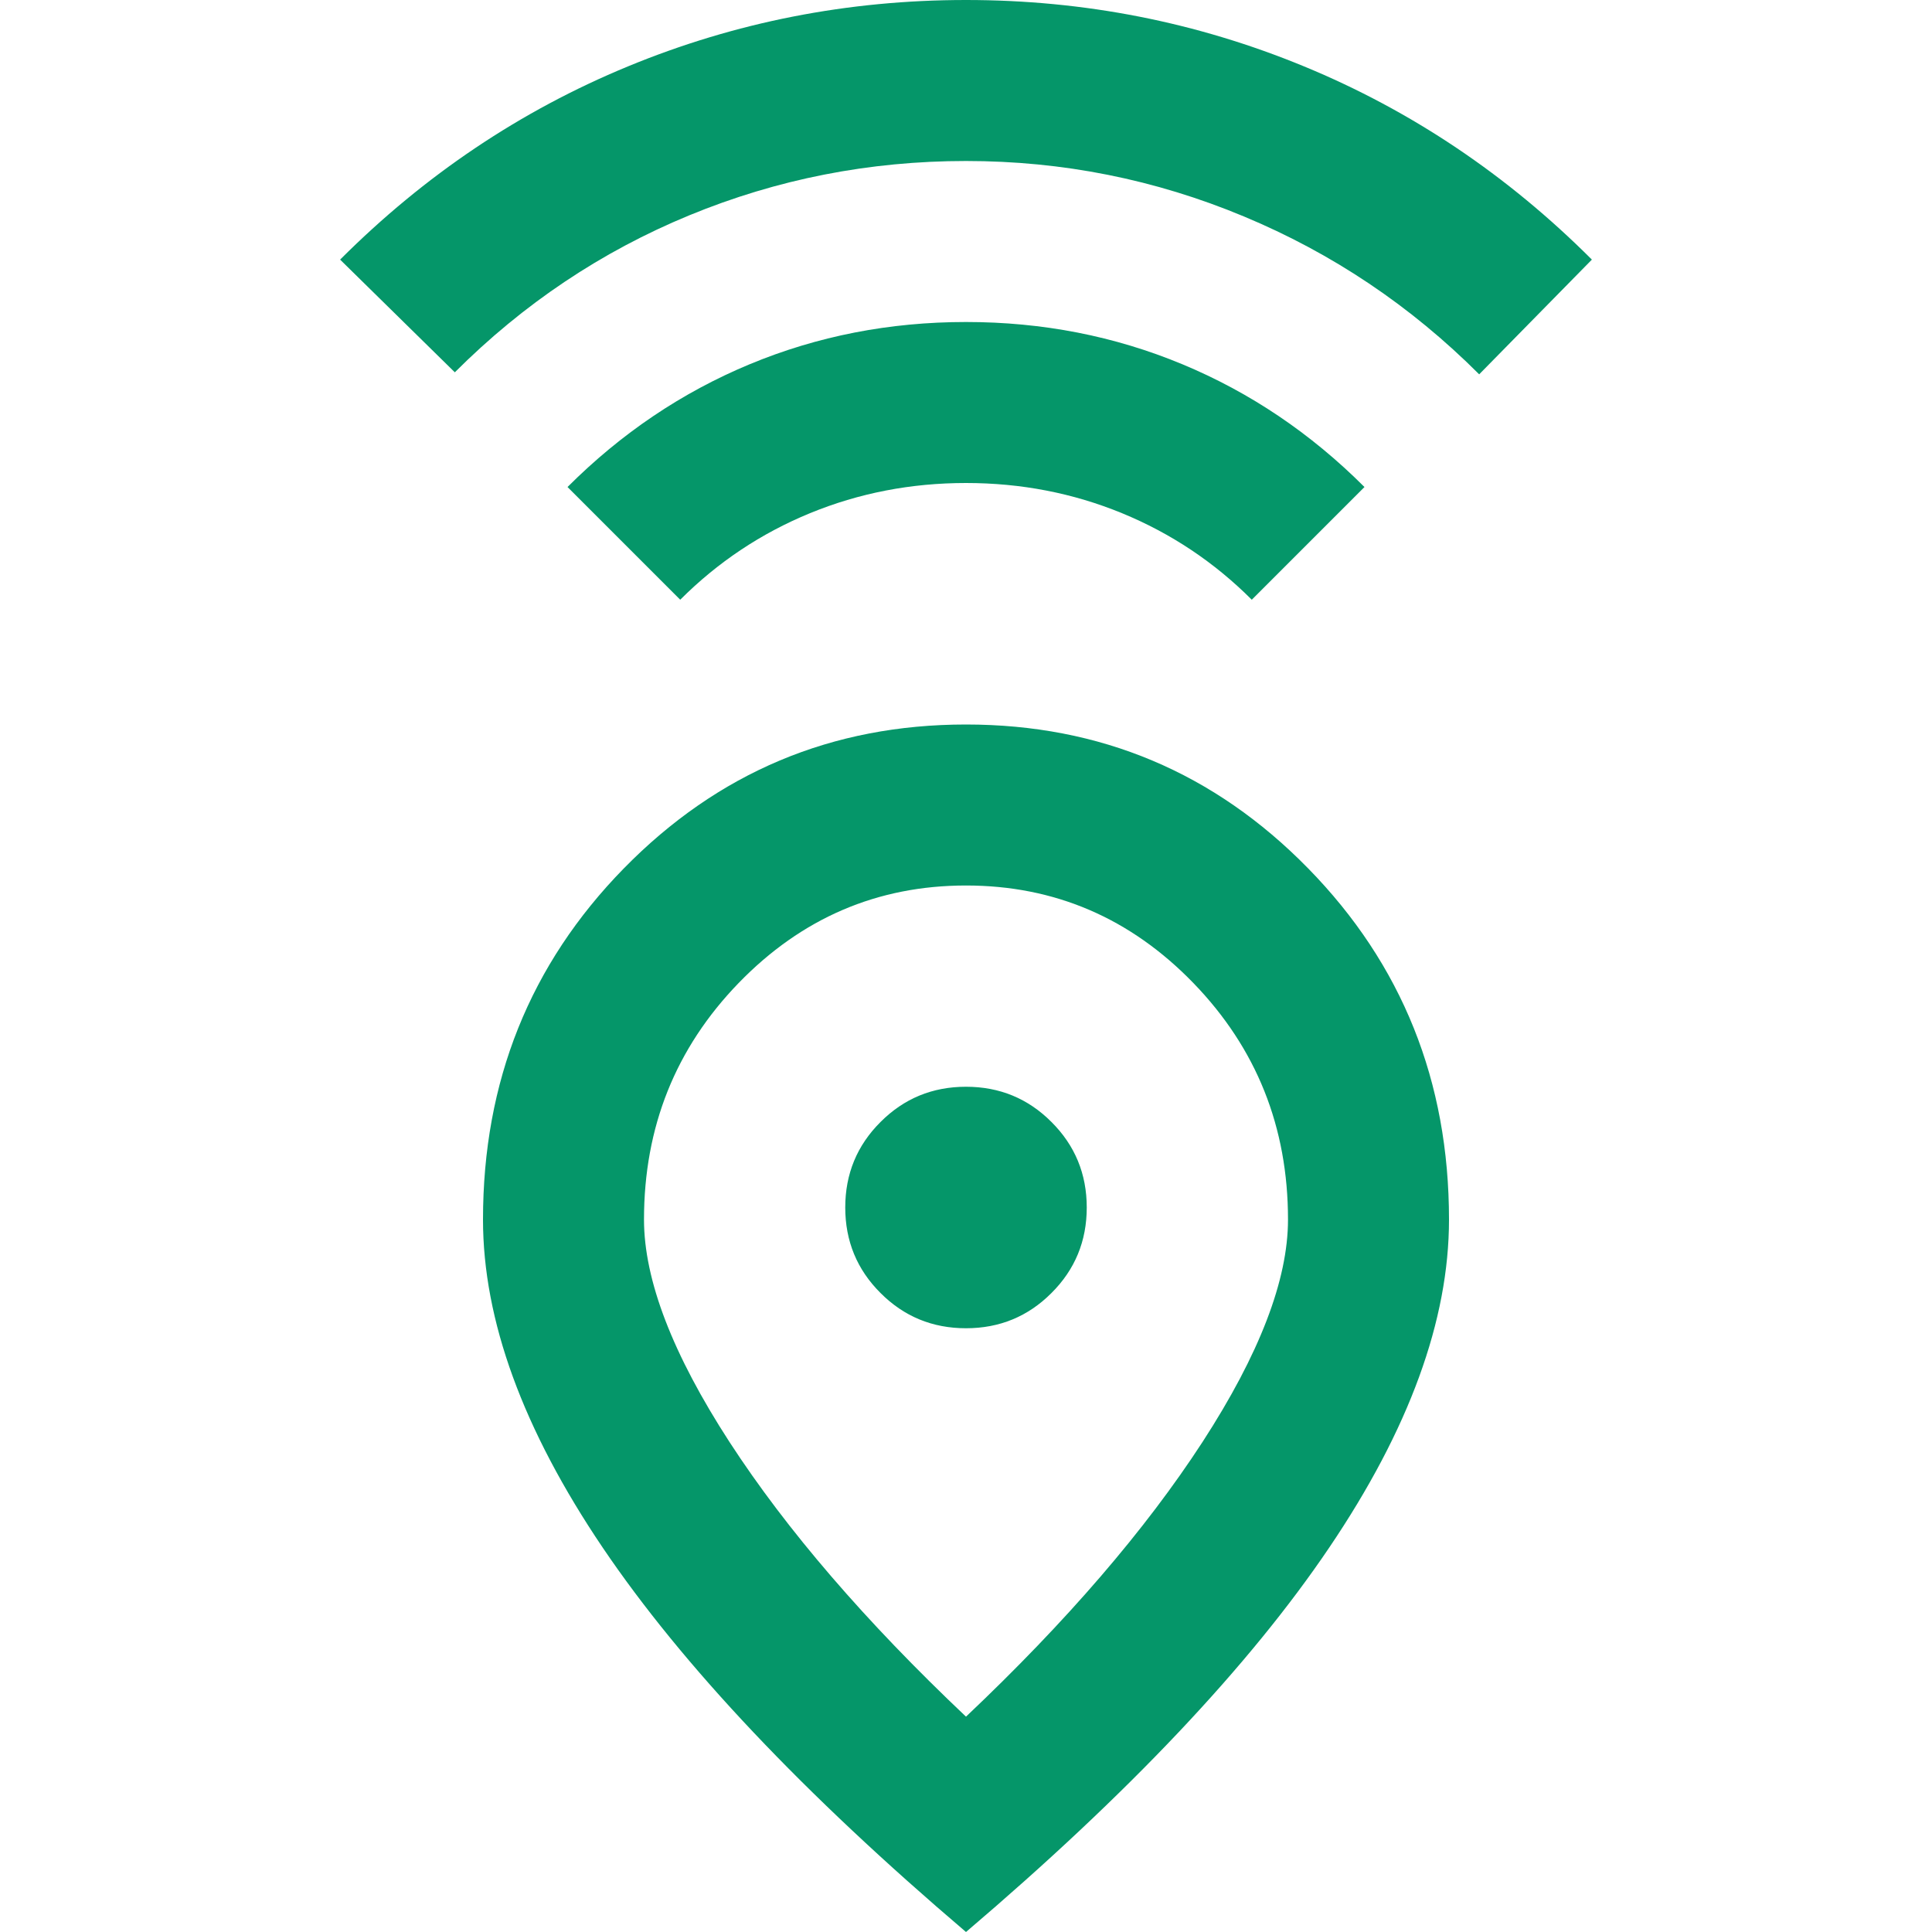 <svg width="24" height="24" viewBox="0 0 24 24" fill="none" xmlns="http://www.w3.org/2000/svg">
<path d="M12 21.325C13.25 20.142 14.229 19.004 14.938 17.913C15.646 16.821 16 15.9 16 15.15C16 14 15.608 13.021 14.825 12.212C14.042 11.404 13.1 11 12 11C10.9 11 9.958 11.404 9.175 12.212C8.392 13.021 8 14 8 15.15C8 15.9 8.354 16.821 9.062 17.913C9.771 19.004 10.75 20.142 12 21.325ZM12 24C9.983 22.283 8.479 20.692 7.487 19.225C6.496 17.758 6 16.4 6 15.15C6 13.433 6.583 11.979 7.75 10.787C8.917 9.596 10.333 9 12 9C13.667 9 15.083 9.596 16.25 10.787C17.417 11.979 18 13.433 18 15.15C18 16.4 17.504 17.758 16.512 19.225C15.521 20.692 14.017 22.283 12 24ZM12 16.5C12.417 16.5 12.771 16.354 13.062 16.062C13.354 15.771 13.5 15.417 13.5 15C13.5 14.583 13.354 14.229 13.062 13.938C12.771 13.646 12.417 13.5 12 13.5C11.583 13.5 11.229 13.646 10.938 13.938C10.646 14.229 10.5 14.583 10.5 15C10.5 15.417 10.646 15.771 10.938 16.062C11.229 16.354 11.583 16.5 12 16.5ZM8.45 7.45L7.05 6.05C7.717 5.383 8.471 4.875 9.312 4.525C10.154 4.175 11.05 4 12 4C12.95 4 13.846 4.175 14.688 4.525C15.529 4.875 16.283 5.383 16.95 6.05L15.55 7.45C15.083 6.983 14.546 6.625 13.938 6.375C13.329 6.125 12.683 6 12 6C11.317 6 10.671 6.125 10.062 6.375C9.454 6.625 8.917 6.983 8.45 7.45ZM5.65 4.625L4.225 3.225C5.275 2.175 6.467 1.375 7.8 0.825C9.133 0.275 10.533 0 12 0C13.467 0 14.867 0.275 16.2 0.825C17.533 1.375 18.725 2.175 19.775 3.225L18.375 4.65C17.525 3.8 16.55 3.146 15.45 2.688C14.35 2.229 13.2 2 12 2C10.8 2 9.654 2.225 8.562 2.675C7.471 3.125 6.5 3.775 5.65 4.625Z" fill="#059669"/>
</svg>
